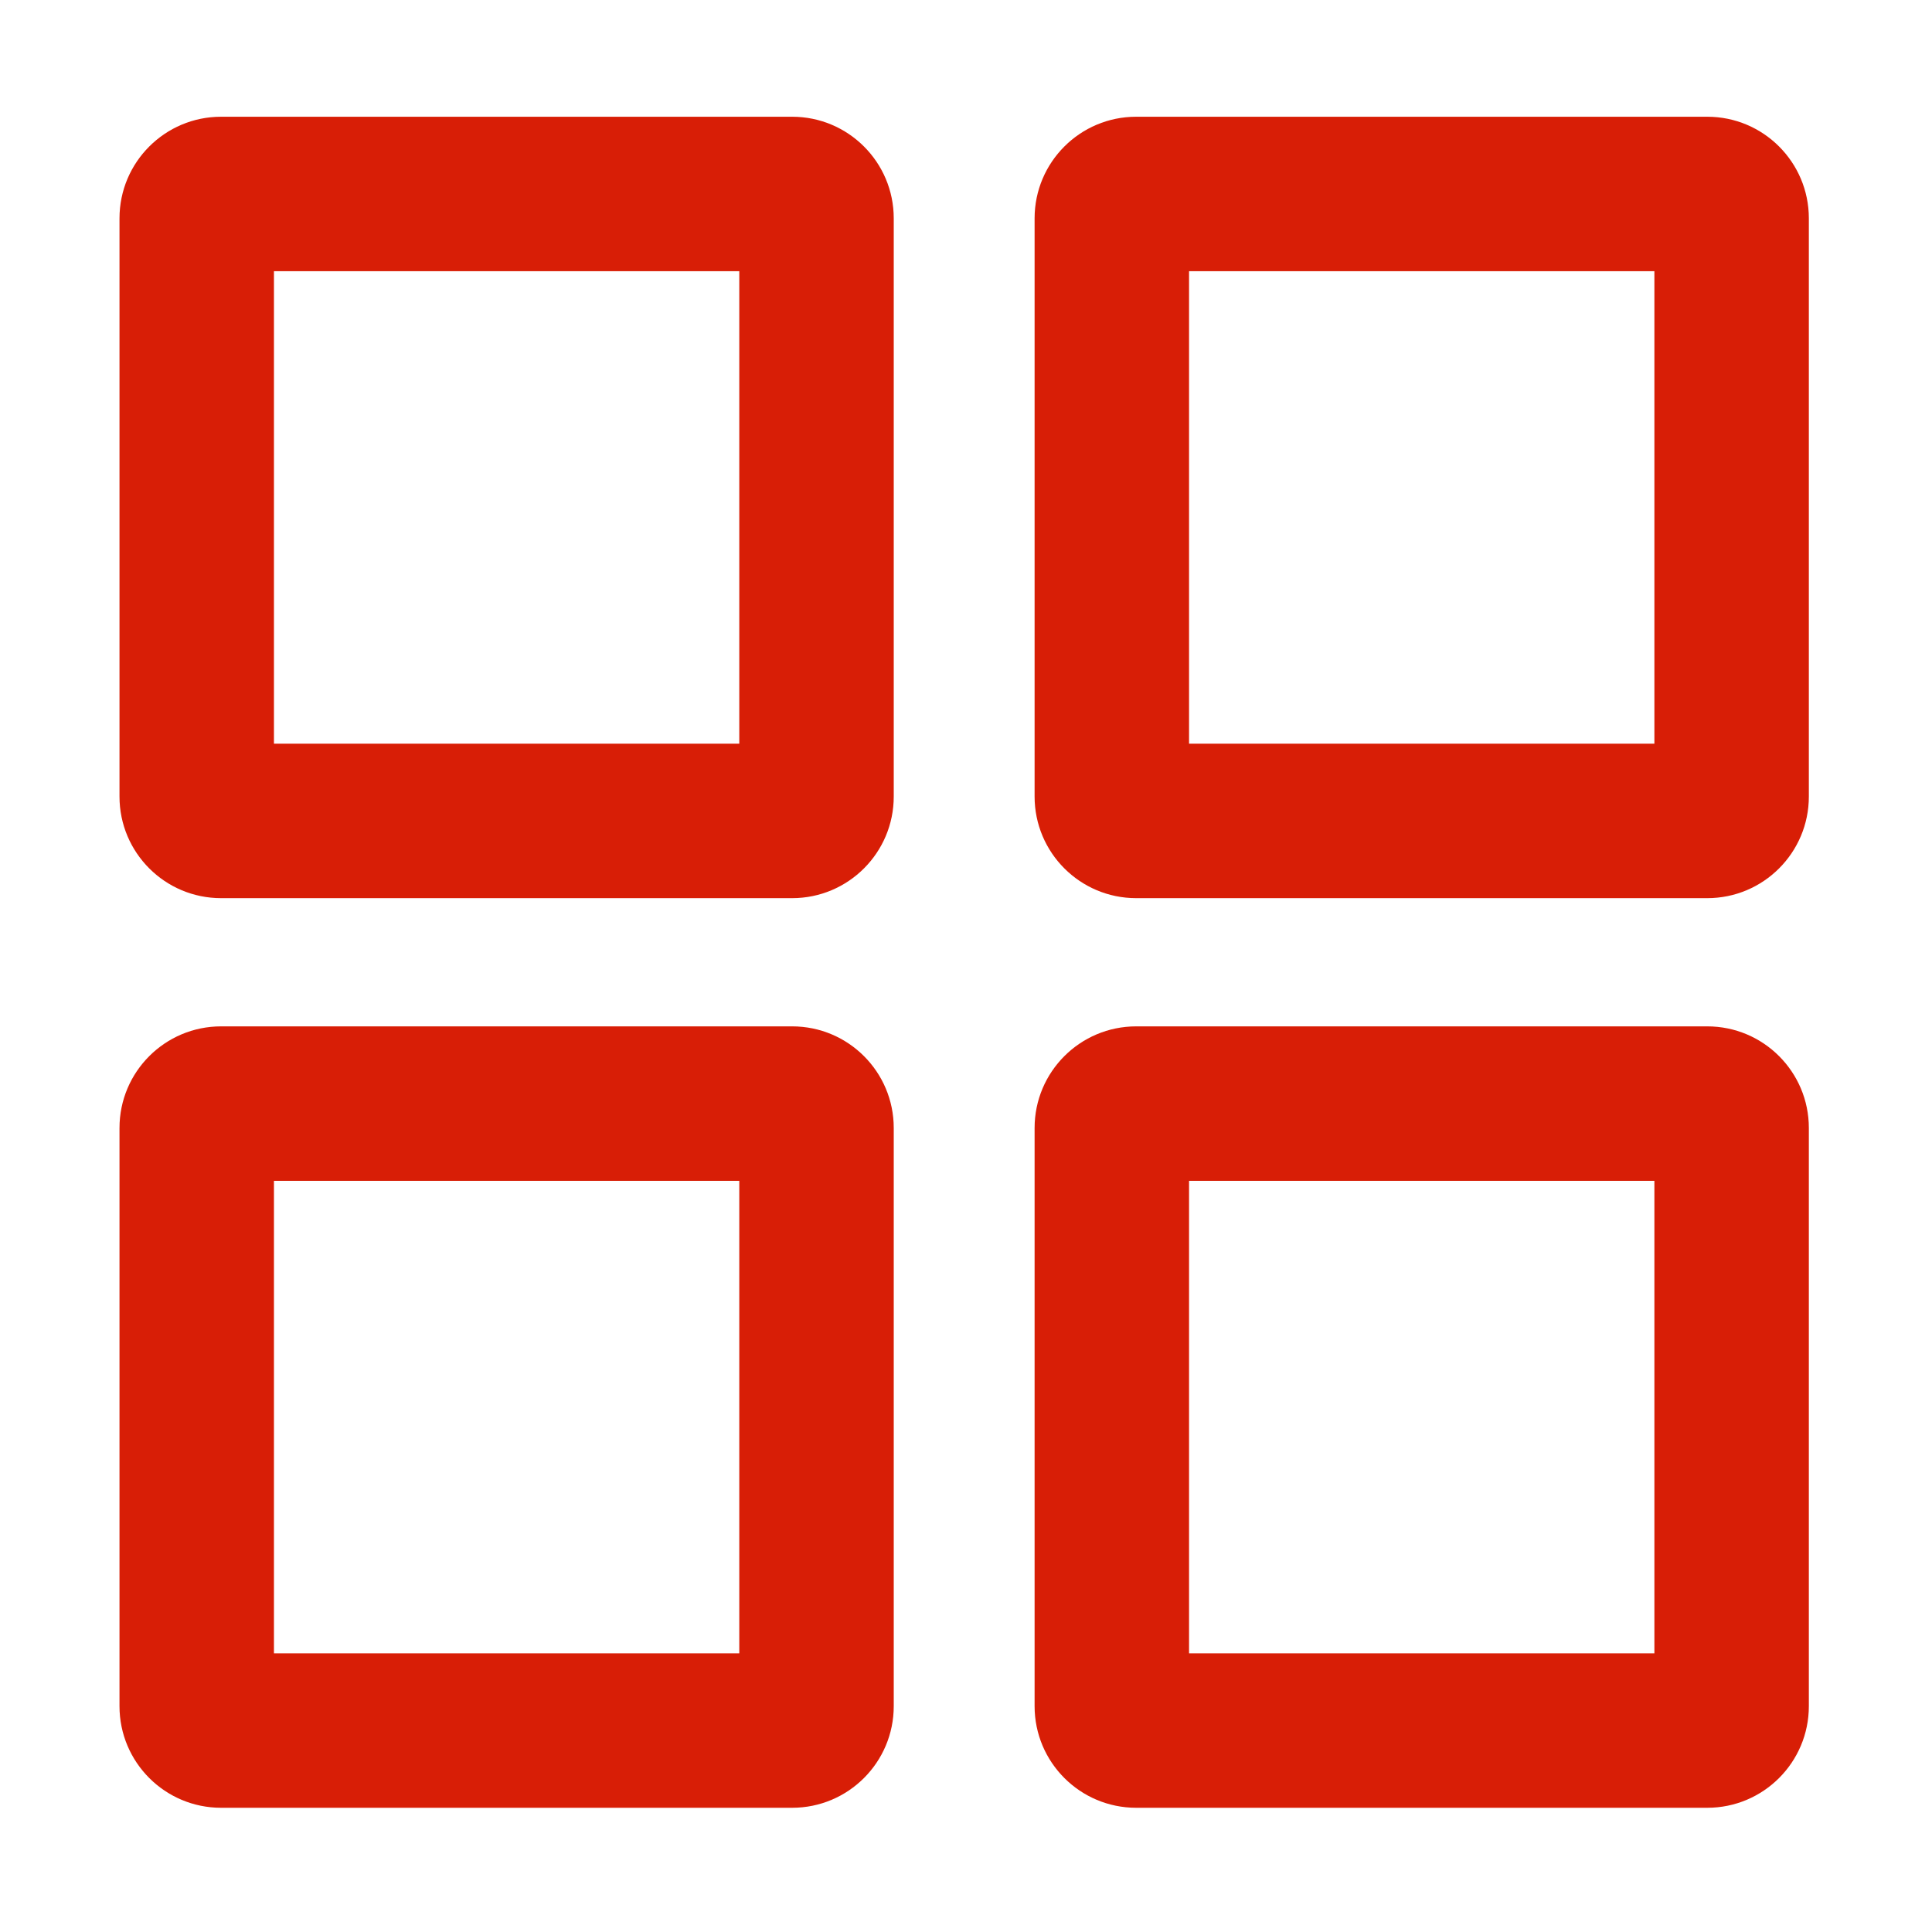 <?xml version="1.0" standalone="no"?><!DOCTYPE svg PUBLIC "-//W3C//DTD SVG 1.1//EN" "http://www.w3.org/Graphics/SVG/1.1/DTD/svg11.dtd"><svg t="1496836495265" class="icon" style="" viewBox="0 0 1024 1024" version="1.1" xmlns="http://www.w3.org/2000/svg" p-id="2384" xmlns:xlink="http://www.w3.org/1999/xlink" width="128" height="128"><defs><style type="text/css"></style></defs><path d="M419.851 61.873 117.19 61.873c-29.744 0-53.855 24.11-53.855 53.854L63.335 422.185c0 29.743 24.11 53.856 53.855 53.856l302.661 0c29.74 0 53.853-24.112 53.853-53.856L473.703 115.727C473.703 85.983 449.591 61.873 419.851 61.873zM391.839 394.176 145.199 394.176 145.199 143.738l246.638 0L391.838 394.176z" p-id="2385" fill="#d81e06"></path><path d="M904.873 61.873 602.213 61.873c-29.744 0-53.855 24.11-53.855 53.854L548.359 422.185c0 29.743 24.11 53.856 53.855 53.856l302.661 0c29.74 0 53.853-24.112 53.853-53.856L958.727 115.727C958.726 85.983 934.615 61.873 904.873 61.873zM876.861 394.176 630.223 394.176 630.223 143.738 876.861 143.738 876.861 394.176z" p-id="2386" fill="#d81e06"></path><path d="M419.851 543.995 117.19 543.995c-29.744 0-53.855 24.11-53.855 53.854L63.335 904.306c0 29.743 24.11 53.856 53.855 53.856l302.661 0c29.74 0 53.853-24.112 53.853-53.856L473.703 597.848C473.703 568.104 449.591 543.995 419.851 543.995zM391.839 876.297 145.199 876.297 145.199 625.859l246.638 0L391.838 876.297z" p-id="2387" fill="#d81e06"></path><path d="M904.873 543.995 602.213 543.995c-29.744 0-53.855 24.11-53.855 53.854L548.359 904.306c0 29.743 24.11 53.856 53.855 53.856l302.661 0c29.74 0 53.853-24.112 53.853-53.856L958.727 597.848C958.726 568.104 934.615 543.995 904.873 543.995zM876.861 876.297 630.223 876.297 630.223 625.859 876.861 625.859 876.861 876.297z" p-id="2388" fill="#d81e06"></path></svg>